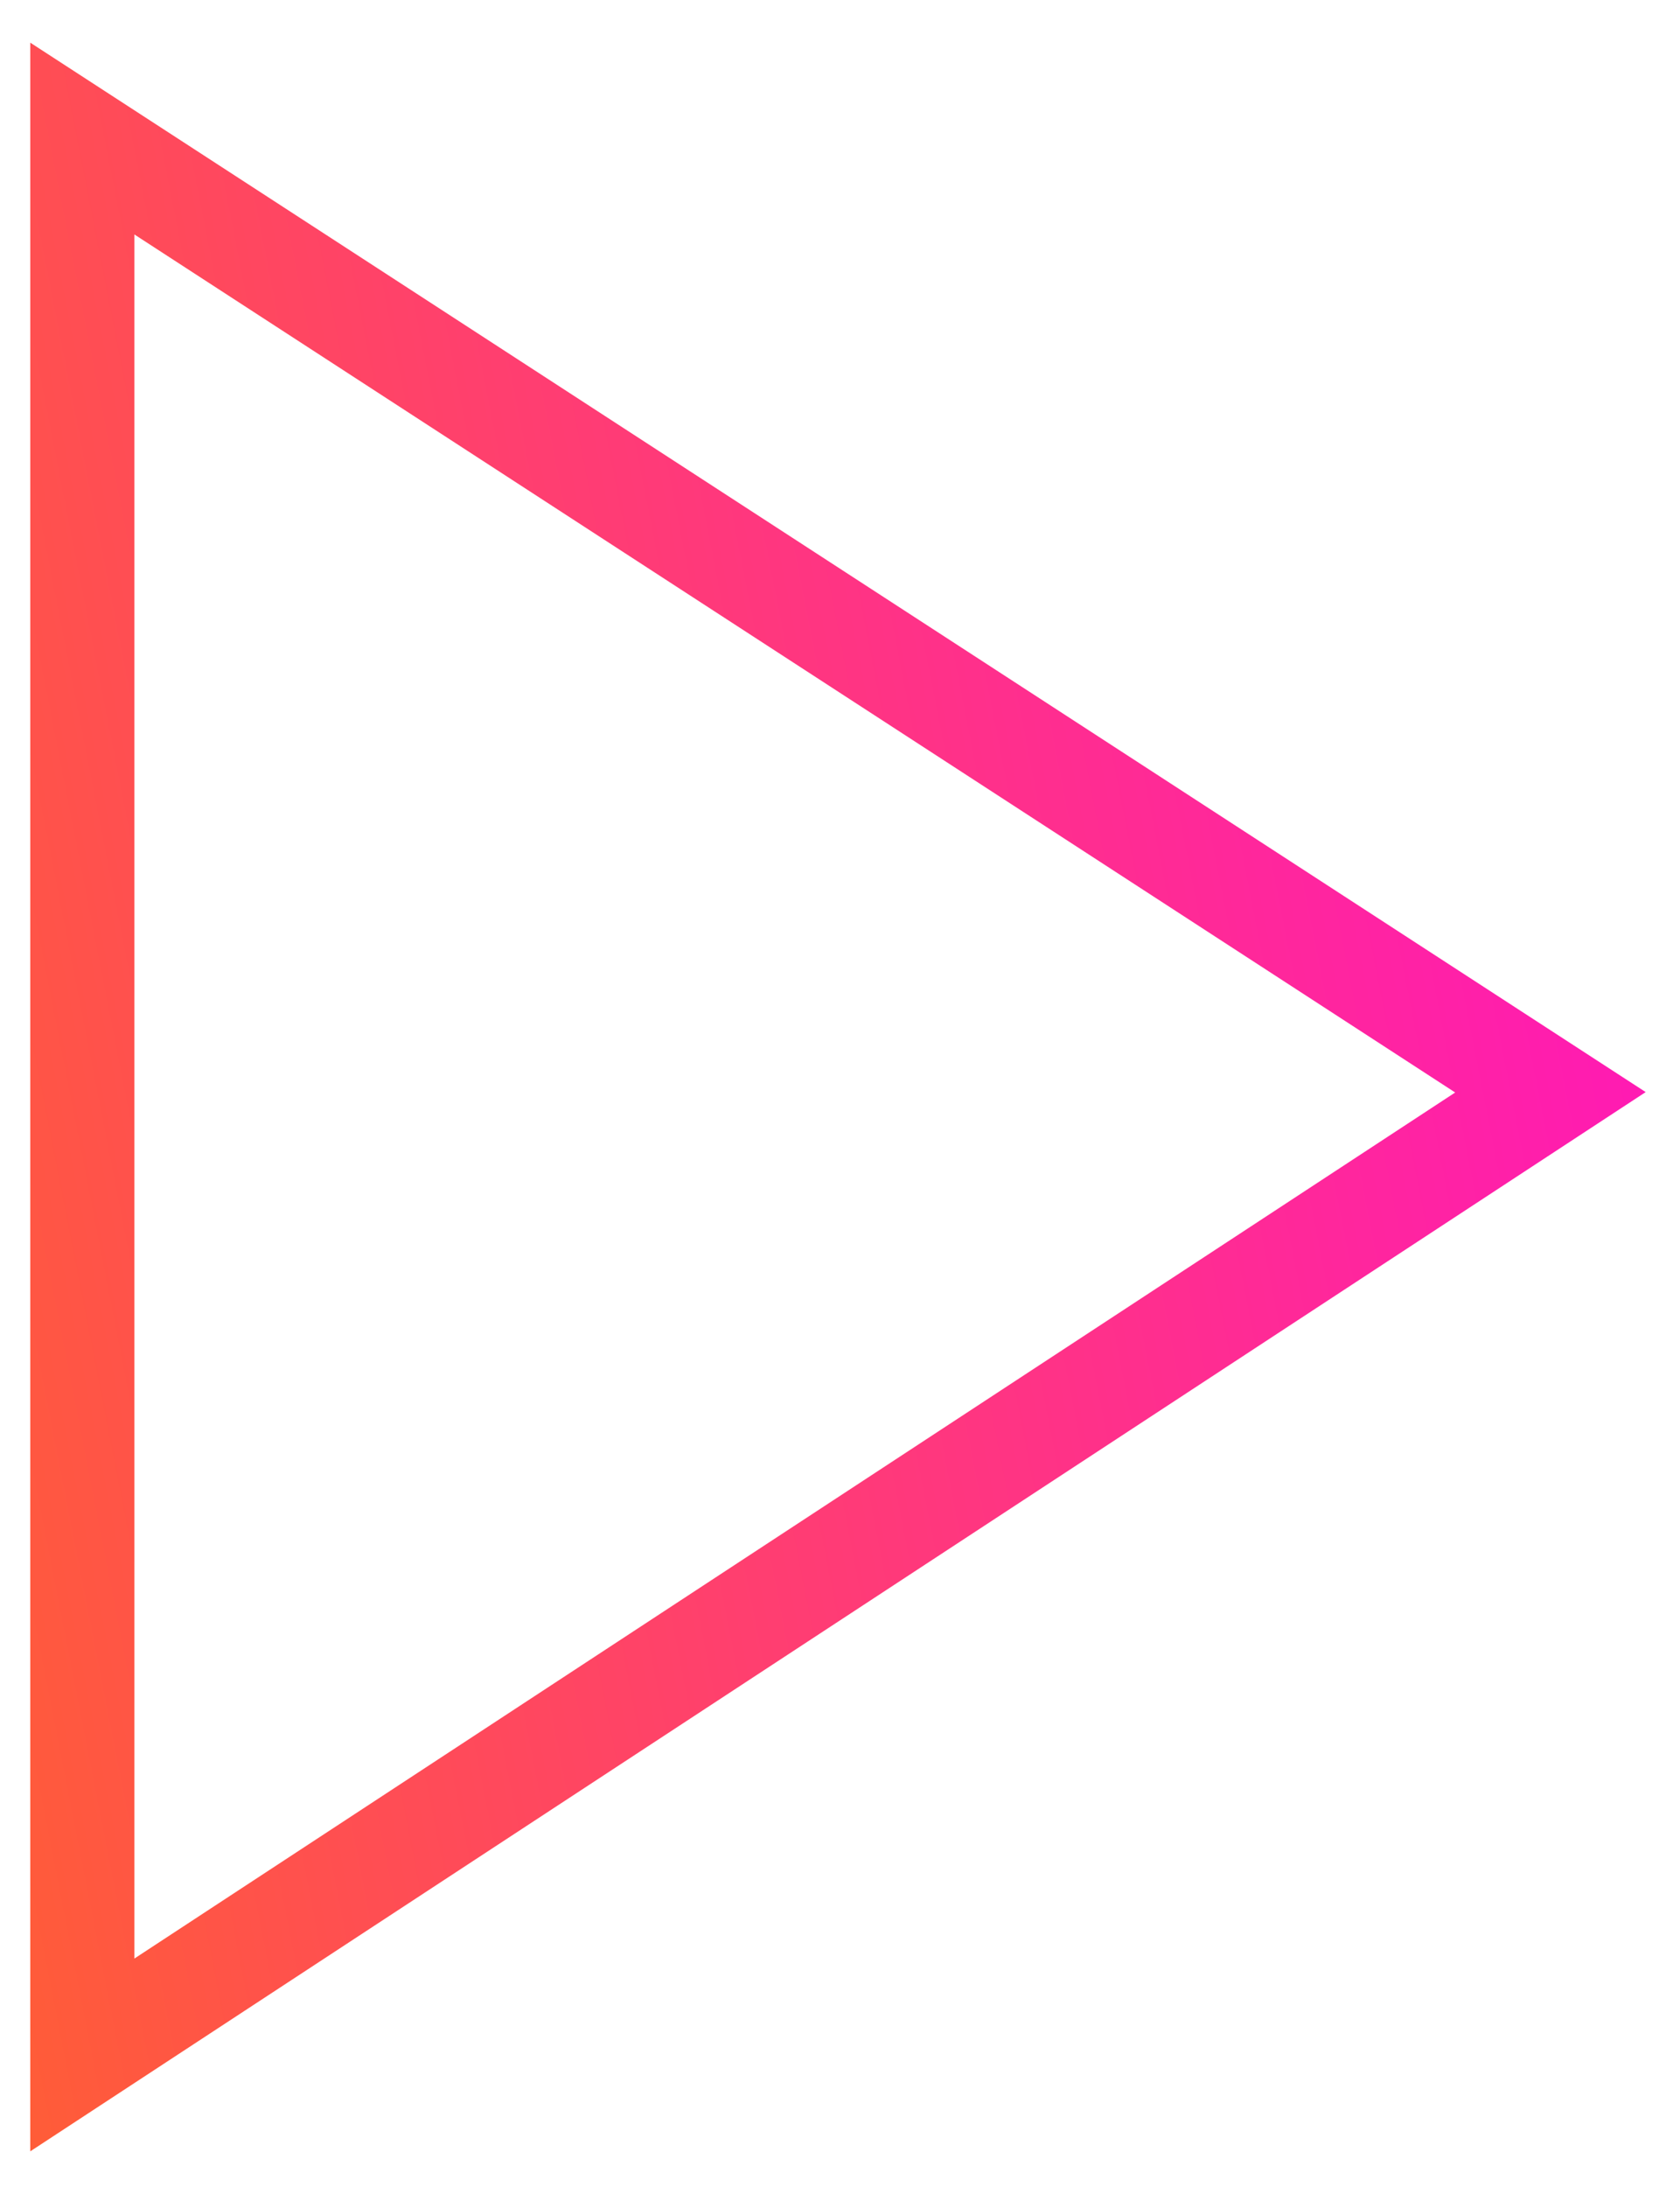 <svg width="113" height="147" viewBox="0 0 113 147" fill="none" xmlns="http://www.w3.org/2000/svg">
<g filter="url(#filter0_f)">
<path d="M5.537 138.115V9.313L104.285 73.414L5.537 138.115Z" stroke="url(#paint0_linear)" stroke-width="7"/>
</g>
<defs>
<filter id="filter0_f" x="0.037" y="0.868" width="112.655" height="145.724" filterUnits="userSpaceOnUse" color-interpolation-filters="sRGB">
<feFlood flood-opacity="0" result="BackgroundImageFix"/>
<feBlend mode="normal" in="SourceGraphic" in2="BackgroundImageFix" result="shape"/>
<feGaussianBlur stdDeviation="1" result="effect1_foregroundBlur"/>
</filter>
<linearGradient id="paint0_linear" x1="157.093" y1="56.97" x2="-61.869" y2="99.903" gradientUnits="userSpaceOnUse">
<stop stop-color="#FF00E5"/>
<stop offset="1" stop-color="#FF7A00"/>
</linearGradient>
</defs>
</svg>
